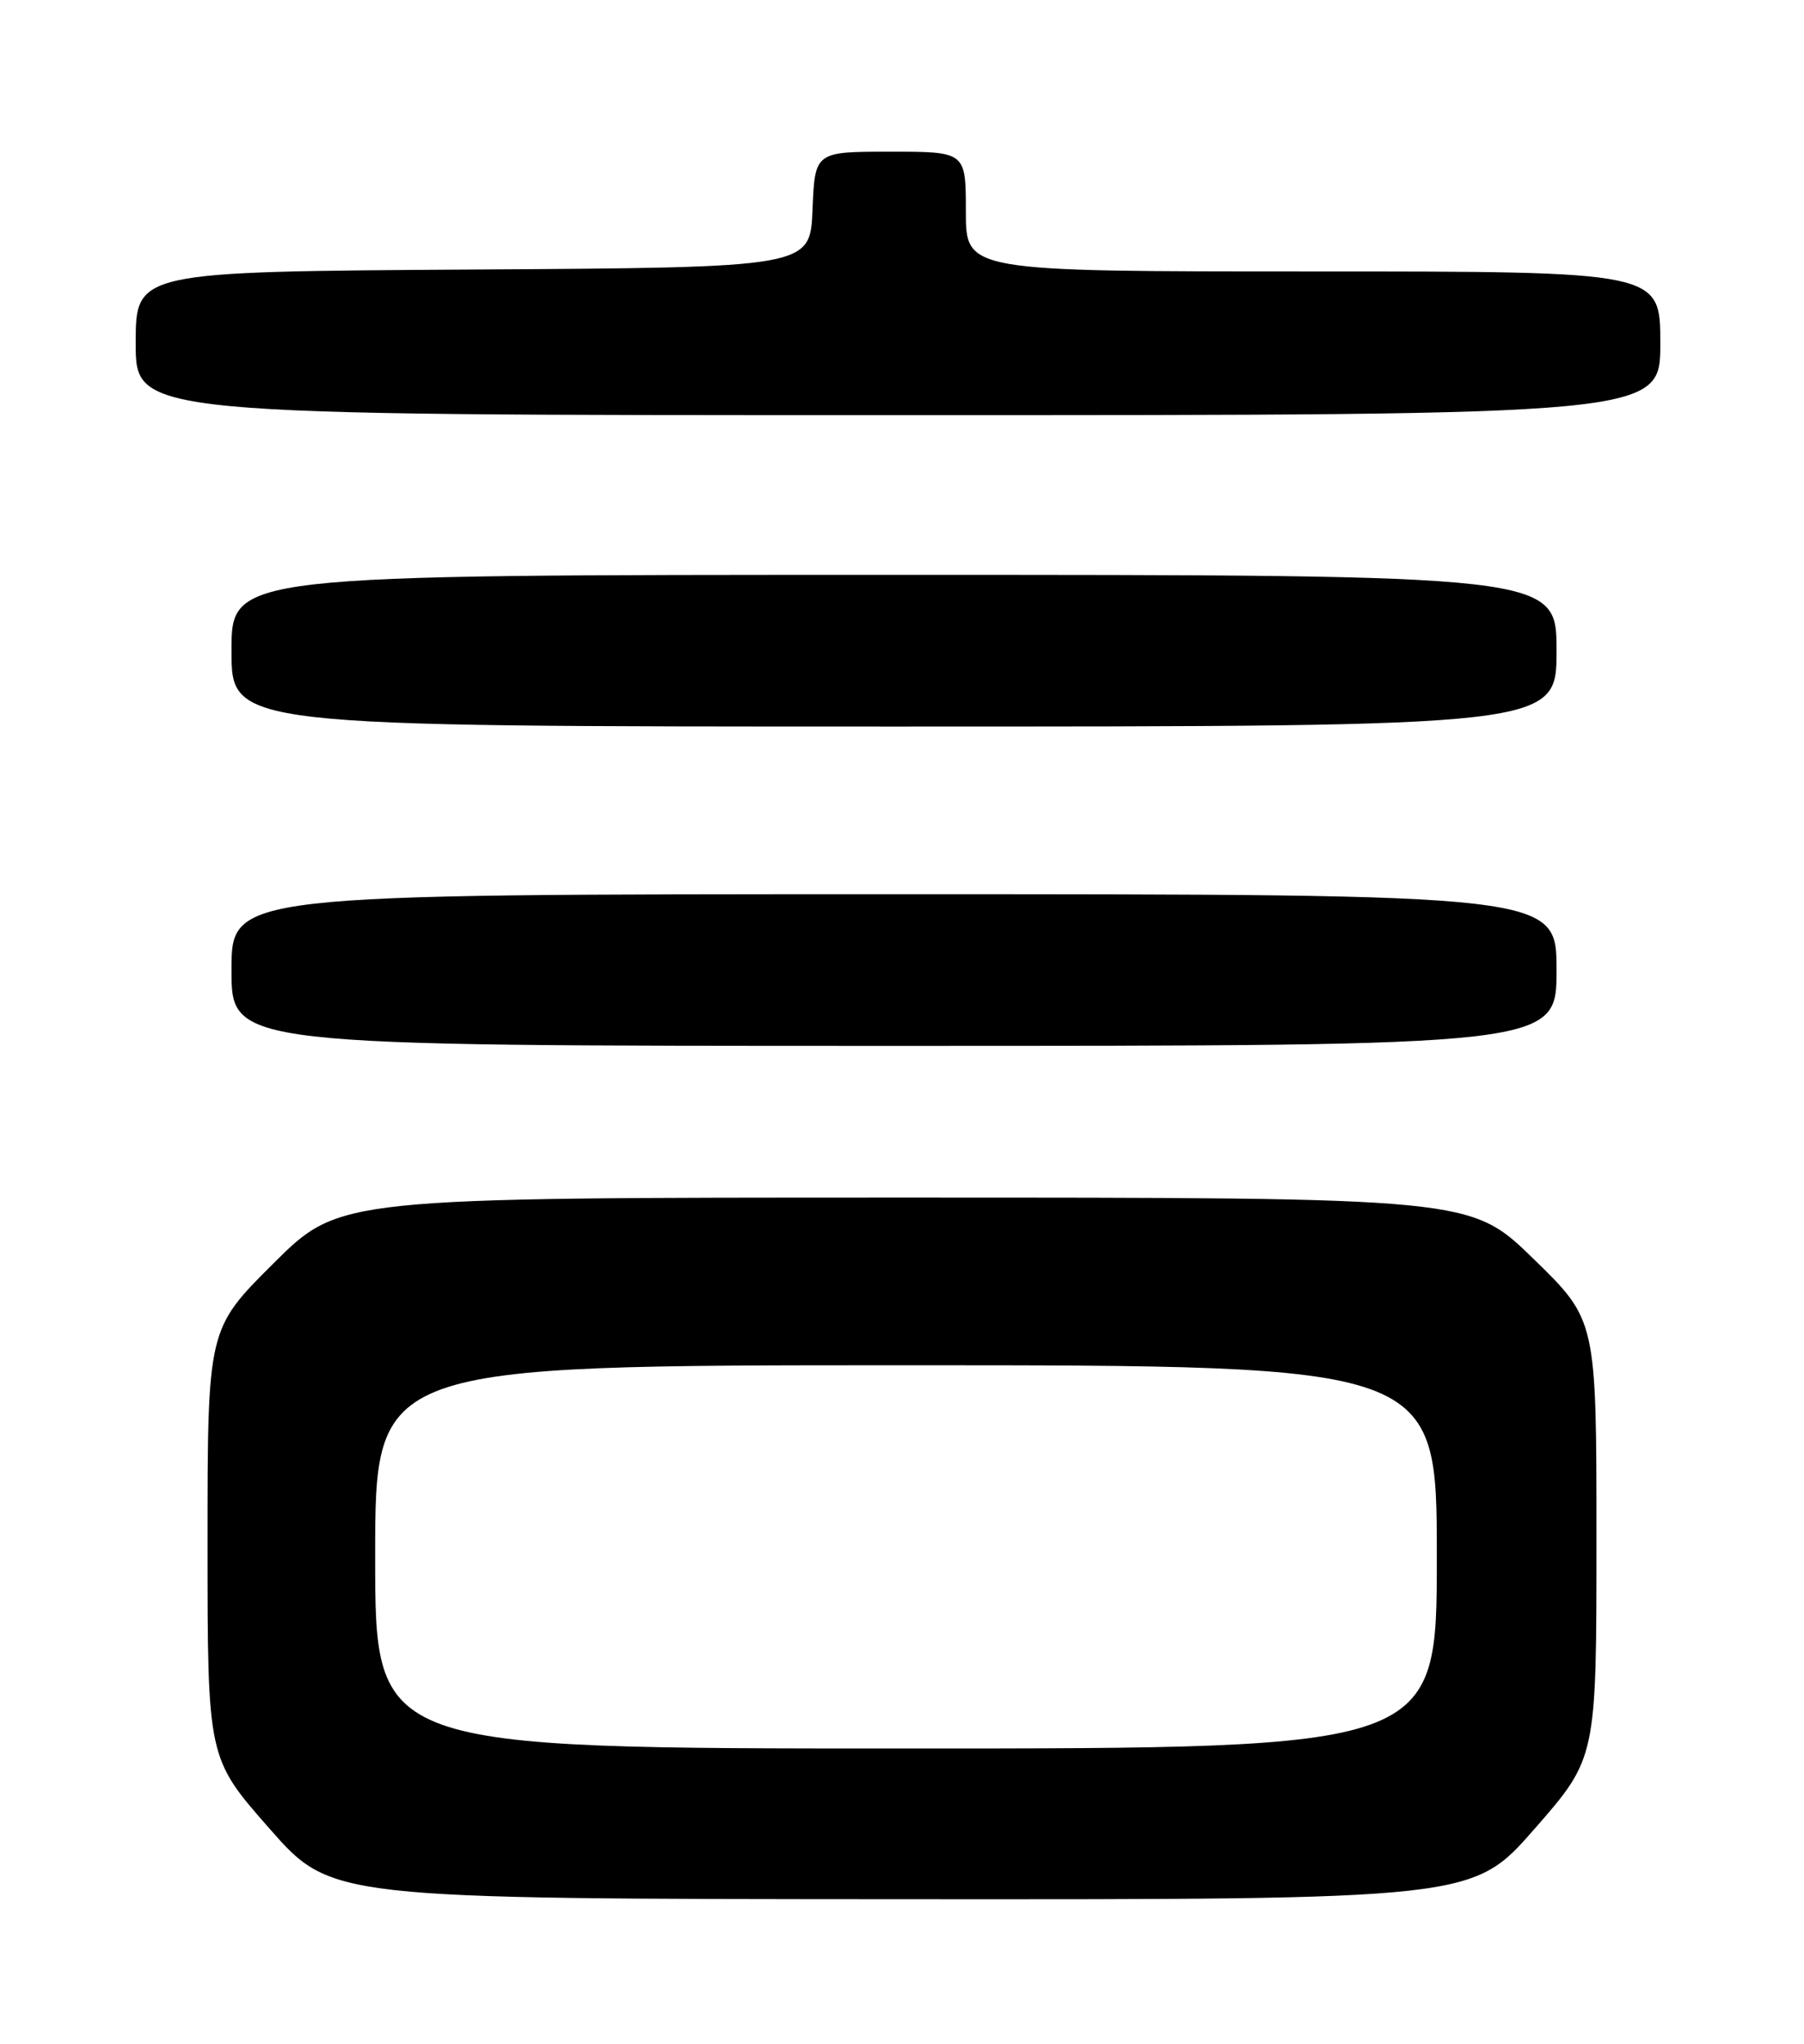 <?xml version="1.0" encoding="UTF-8" standalone="no"?>
<!DOCTYPE svg PUBLIC "-//W3C//DTD SVG 1.1//EN" "http://www.w3.org/Graphics/SVG/1.1/DTD/svg11.dtd" >
<svg xmlns="http://www.w3.org/2000/svg" xmlns:xlink="http://www.w3.org/1999/xlink" version="1.1" viewBox="0 0 226 256">
 <g >
 <path fill="currentColor"
d=" M 192.25 229.06 C 200.00 220.20 200.00 220.20 200.00 192.78 C 200.00 165.35 200.00 165.35 192.11 157.67 C 184.23 150.00 184.23 150.00 113.39 150.00 C 42.54 150.00 42.54 150.00 34.27 158.23 C 26.00 166.46 26.00 166.46 26.00 193.33 C 26.00 220.21 26.00 220.21 33.75 229.02 C 41.50 237.84 41.50 237.84 113.00 237.88 C 184.50 237.92 184.50 237.92 192.25 229.06 Z  M 195.00 121.50 C 195.00 112.00 195.00 112.00 112.00 112.00 C 29.00 112.00 29.00 112.00 29.00 121.50 C 29.00 131.00 29.00 131.00 112.00 131.00 C 195.00 131.00 195.00 131.00 195.00 121.50 Z  M 195.00 81.50 C 195.00 72.00 195.00 72.00 112.00 72.00 C 29.00 72.00 29.00 72.00 29.00 81.50 C 29.00 91.00 29.00 91.00 112.00 91.00 C 195.00 91.00 195.00 91.00 195.00 81.50 Z  M 208.00 43.00 C 208.00 34.00 208.00 34.00 164.50 34.00 C 121.00 34.00 121.00 34.00 121.00 26.50 C 121.00 19.00 121.00 19.00 111.54 19.00 C 102.09 19.00 102.09 19.00 101.79 26.25 C 101.50 33.50 101.50 33.50 59.25 33.76 C 17.00 34.02 17.00 34.02 17.00 43.01 C 17.00 52.00 17.00 52.00 112.50 52.00 C 208.00 52.00 208.00 52.00 208.00 43.00 Z  M 47.00 195.00 C 47.00 171.00 47.00 171.00 113.50 171.00 C 180.00 171.00 180.00 171.00 180.00 195.00 C 180.00 219.00 180.00 219.00 113.50 219.00 C 47.00 219.00 47.00 219.00 47.00 195.00 Z "/>
</g>
</svg>